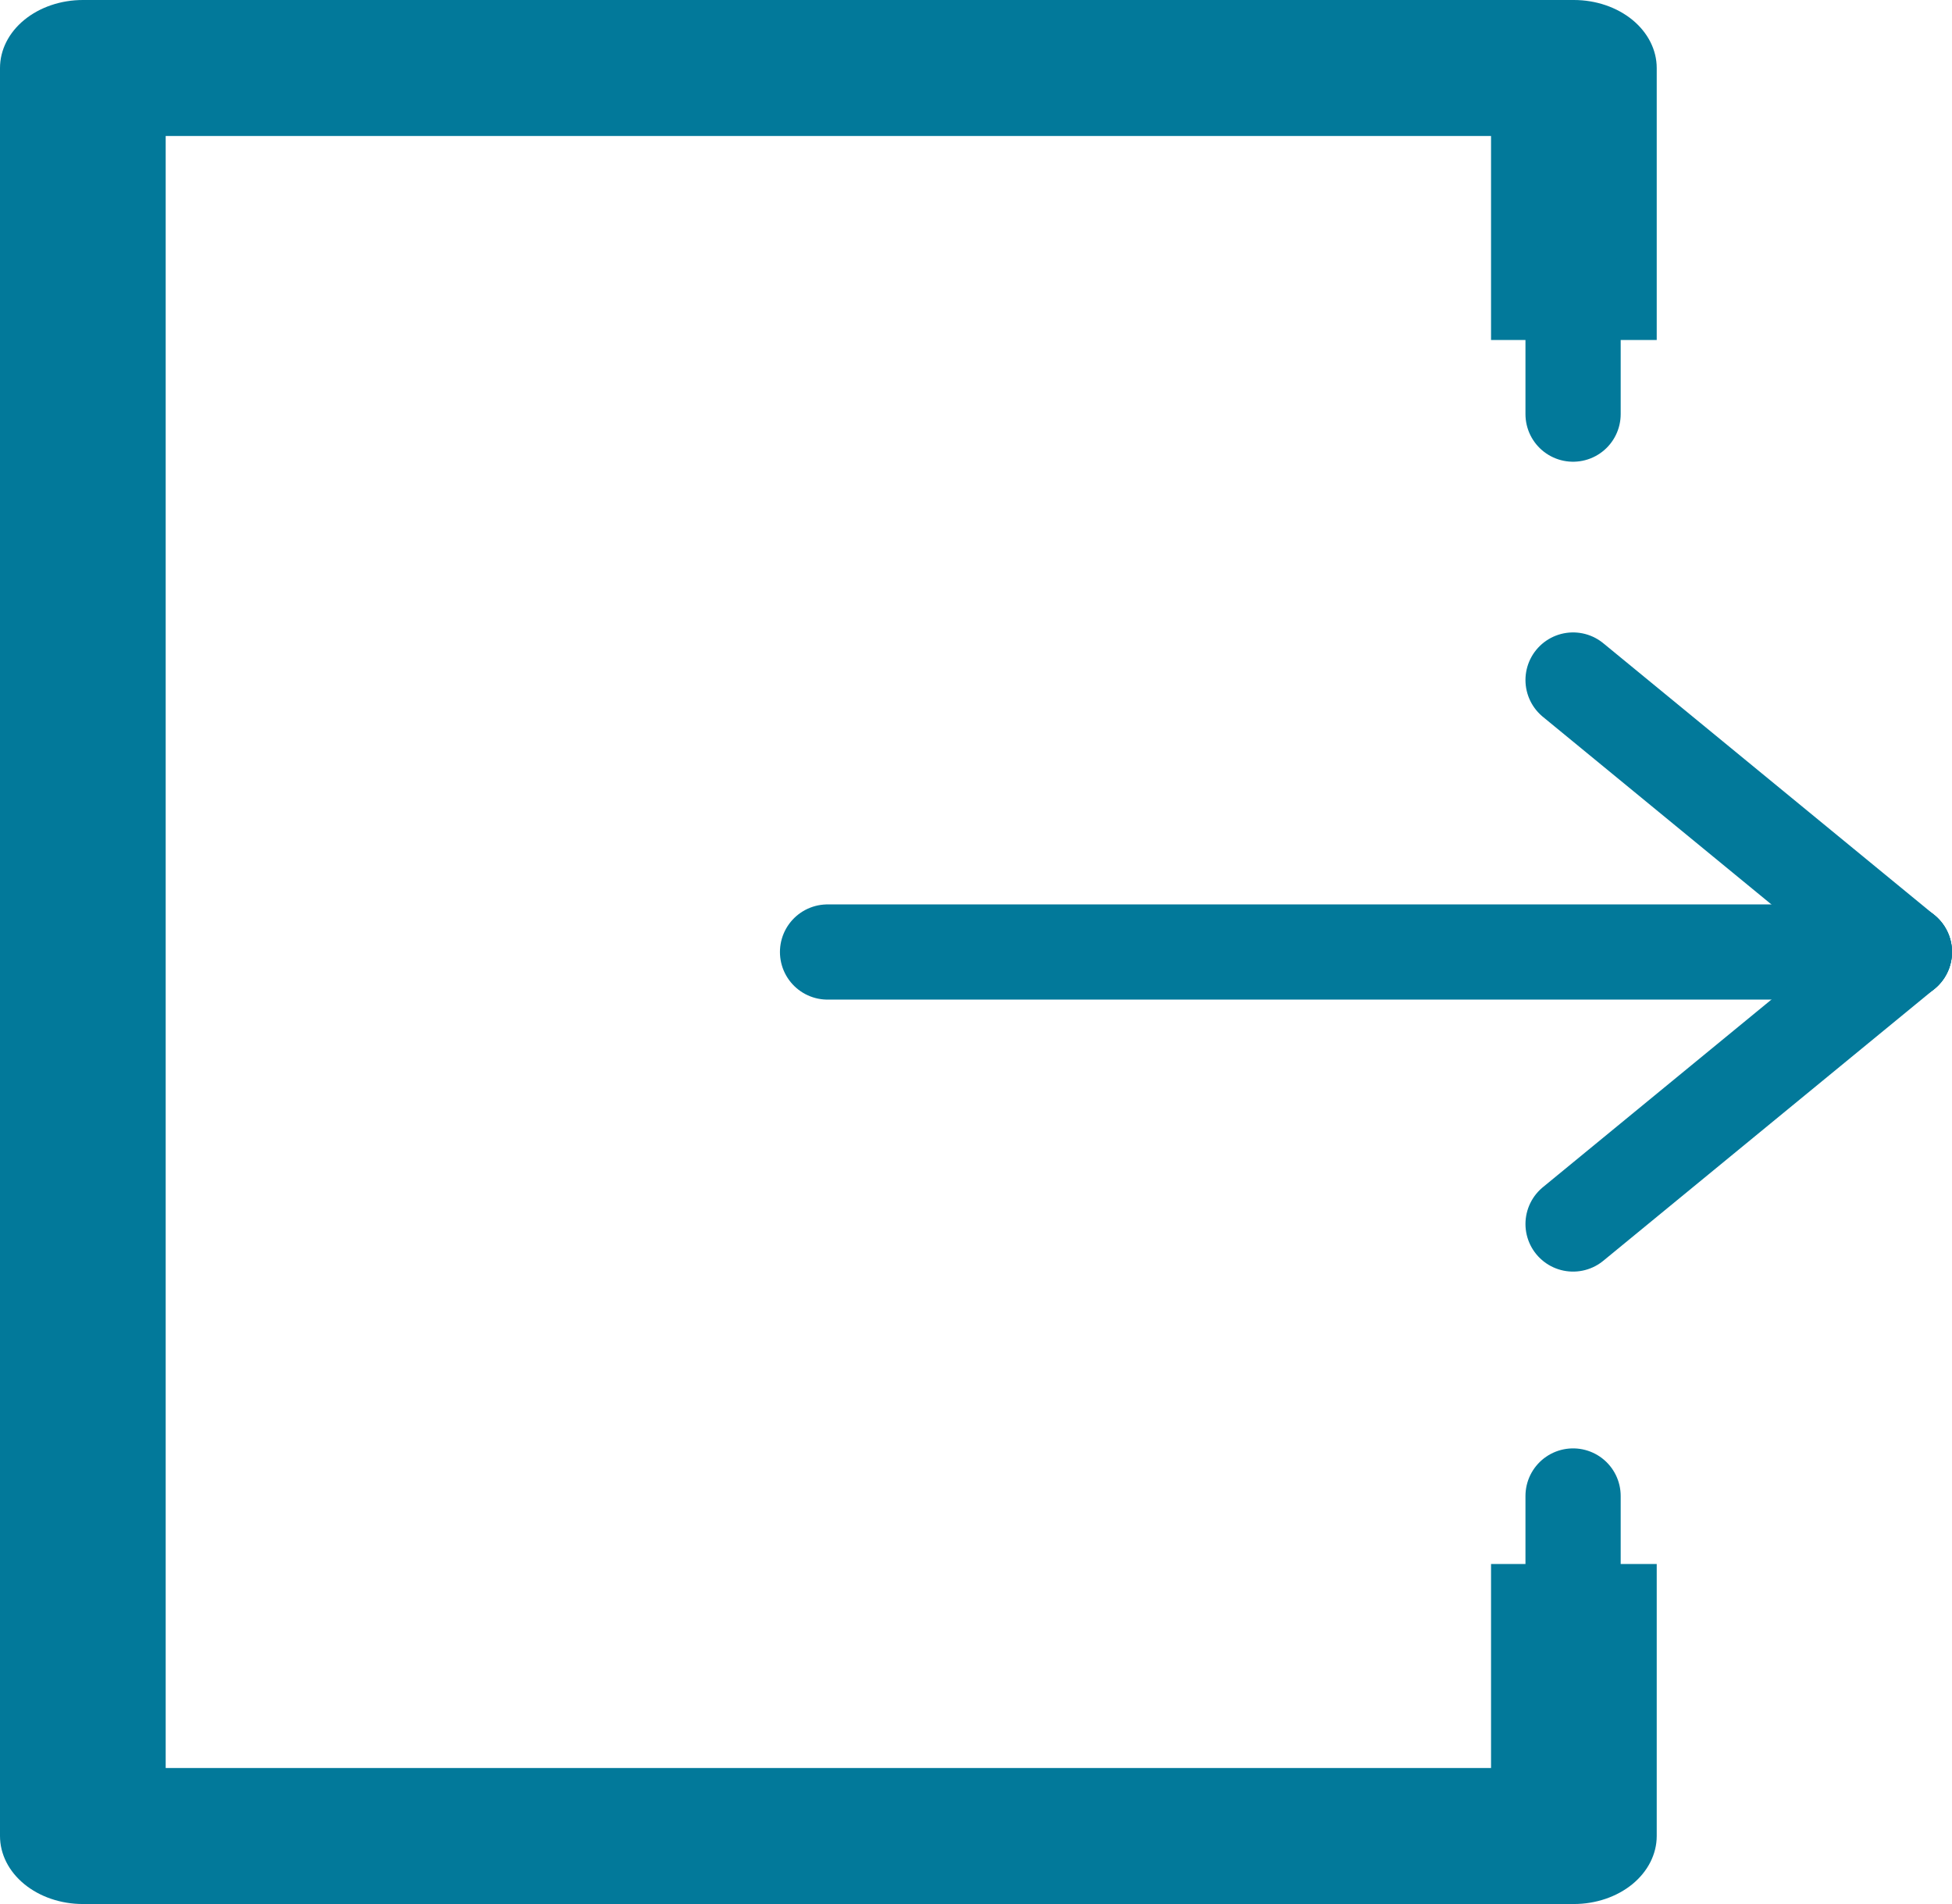 <svg width="41" height="40" viewBox="0 0 41 40" fill="none" xmlns="http://www.w3.org/2000/svg">
<path d="M17.382 20H40" stroke="#02799A" stroke-width="2" stroke-linecap="round" stroke-linejoin="round"/>
<path d="M31.318 32.857V37.143H3.48V2.857H31.318V7.143H34.798V1.429C34.798 1.05 34.614 0.686 34.288 0.418C33.962 0.151 33.519 0 33.058 0H1.74C1.278 0 0.836 0.151 0.51 0.418C0.183 0.686 0 1.05 0 1.429V38.571C0 38.95 0.183 39.314 0.51 39.582C0.836 39.849 1.278 40 1.74 40H33.058C33.519 40 33.962 39.849 34.288 39.582C34.614 39.314 34.798 38.95 34.798 38.571V32.857H31.318Z" fill="#02799A"/>
<path d="M40 20L33.041 25.714" stroke="#02799A" stroke-width="2" stroke-linecap="round" stroke-linejoin="round"/>
<path d="M40 20L33.041 14.286" stroke="#02799A" stroke-width="2" stroke-linecap="round" stroke-linejoin="round"/>
<path d="M33.041 8.7V5.843" stroke="#02799A" stroke-width="2" stroke-linecap="round" stroke-linejoin="round"/>
<path d="M33.041 34.286V31.428" stroke="#02799A" stroke-width="2" stroke-linecap="round" stroke-linejoin="round"/>
</svg>
